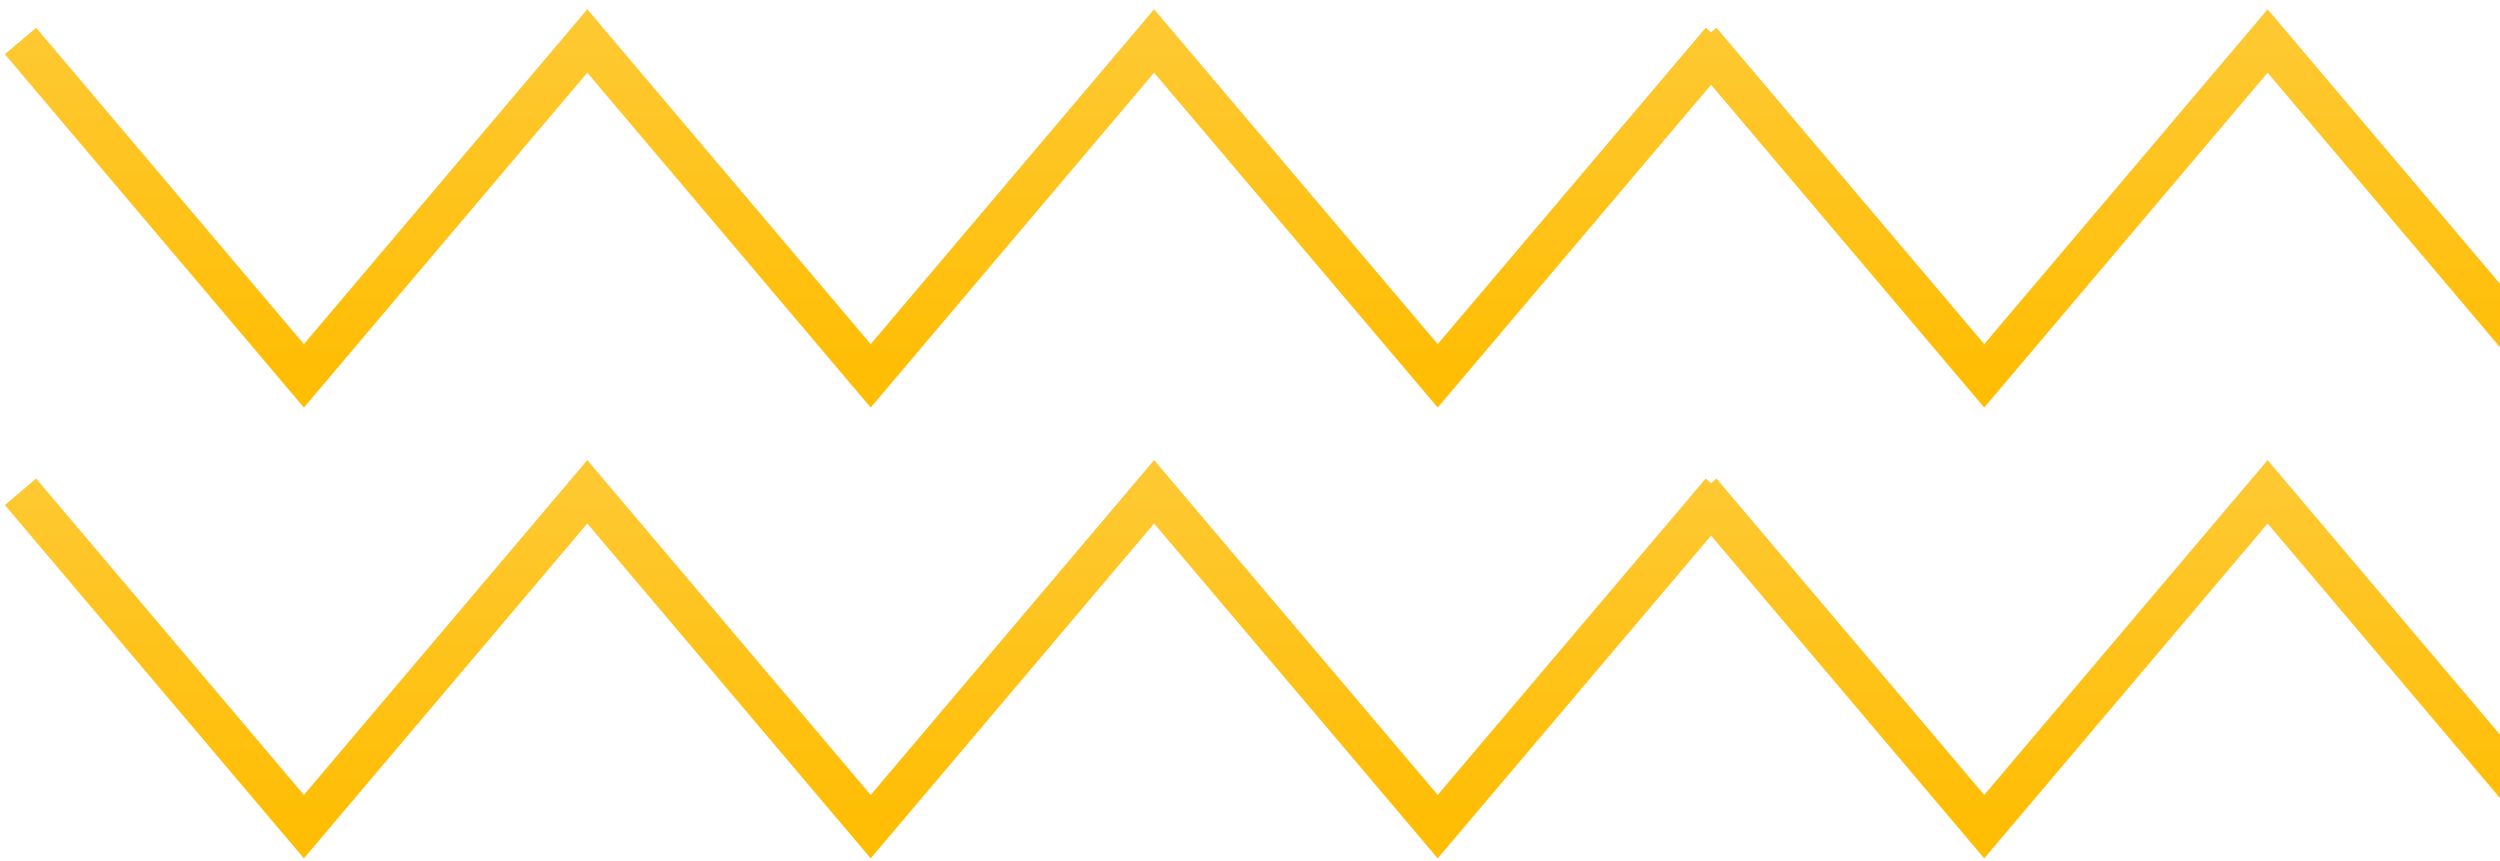 <svg width="122" height="42" viewBox="0 0 122 42" fill="none" xmlns="http://www.w3.org/2000/svg">
<path d="M83 24L96.83 40.34L110.66 24L124.49 40.34L138.32 24L152.16 40.34L166 24" stroke="url(#paint0_linear)" stroke-width="2" stroke-miterlimit="10"/>
<path d="M1 24L14.83 40.34L28.66 24L42.49 40.34L56.32 24L70.16 40.34L84 24" stroke="url(#paint1_linear)" stroke-width="2" stroke-miterlimit="10"/>
<path d="M83 2L96.83 18.34L110.66 2L124.49 18.34L138.32 2L152.16 18.34L166 2" stroke="url(#paint2_linear)" stroke-width="2" stroke-miterlimit="10"/>
<path d="M1 2L14.83 18.34L28.66 2L42.49 18.34L56.32 2L70.16 18.34L84 2" stroke="url(#paint3_linear)" stroke-width="2" stroke-miterlimit="10"/>
<defs>
<linearGradient id="paint0_linear" x1="124.5" y1="24" x2="124.5" y2="40.34" gradientUnits="userSpaceOnUse">
<stop stop-color="#FEC830"/>
<stop offset="1" stop-color="#FFBD03"/>
</linearGradient>
<linearGradient id="paint1_linear" x1="42.5" y1="24" x2="42.5" y2="40.34" gradientUnits="userSpaceOnUse">
<stop stop-color="#FEC830"/>
<stop offset="1" stop-color="#FFBD03"/>
</linearGradient>
<linearGradient id="paint2_linear" x1="124.5" y1="2" x2="124.5" y2="18.34" gradientUnits="userSpaceOnUse">
<stop stop-color="#FEC830"/>
<stop offset="1" stop-color="#FFBD03"/>
</linearGradient>
<linearGradient id="paint3_linear" x1="42.5" y1="2" x2="42.5" y2="18.34" gradientUnits="userSpaceOnUse">
<stop stop-color="#FEC830"/>
<stop offset="1" stop-color="#FFBD03"/>
</linearGradient>
</defs>
</svg>
